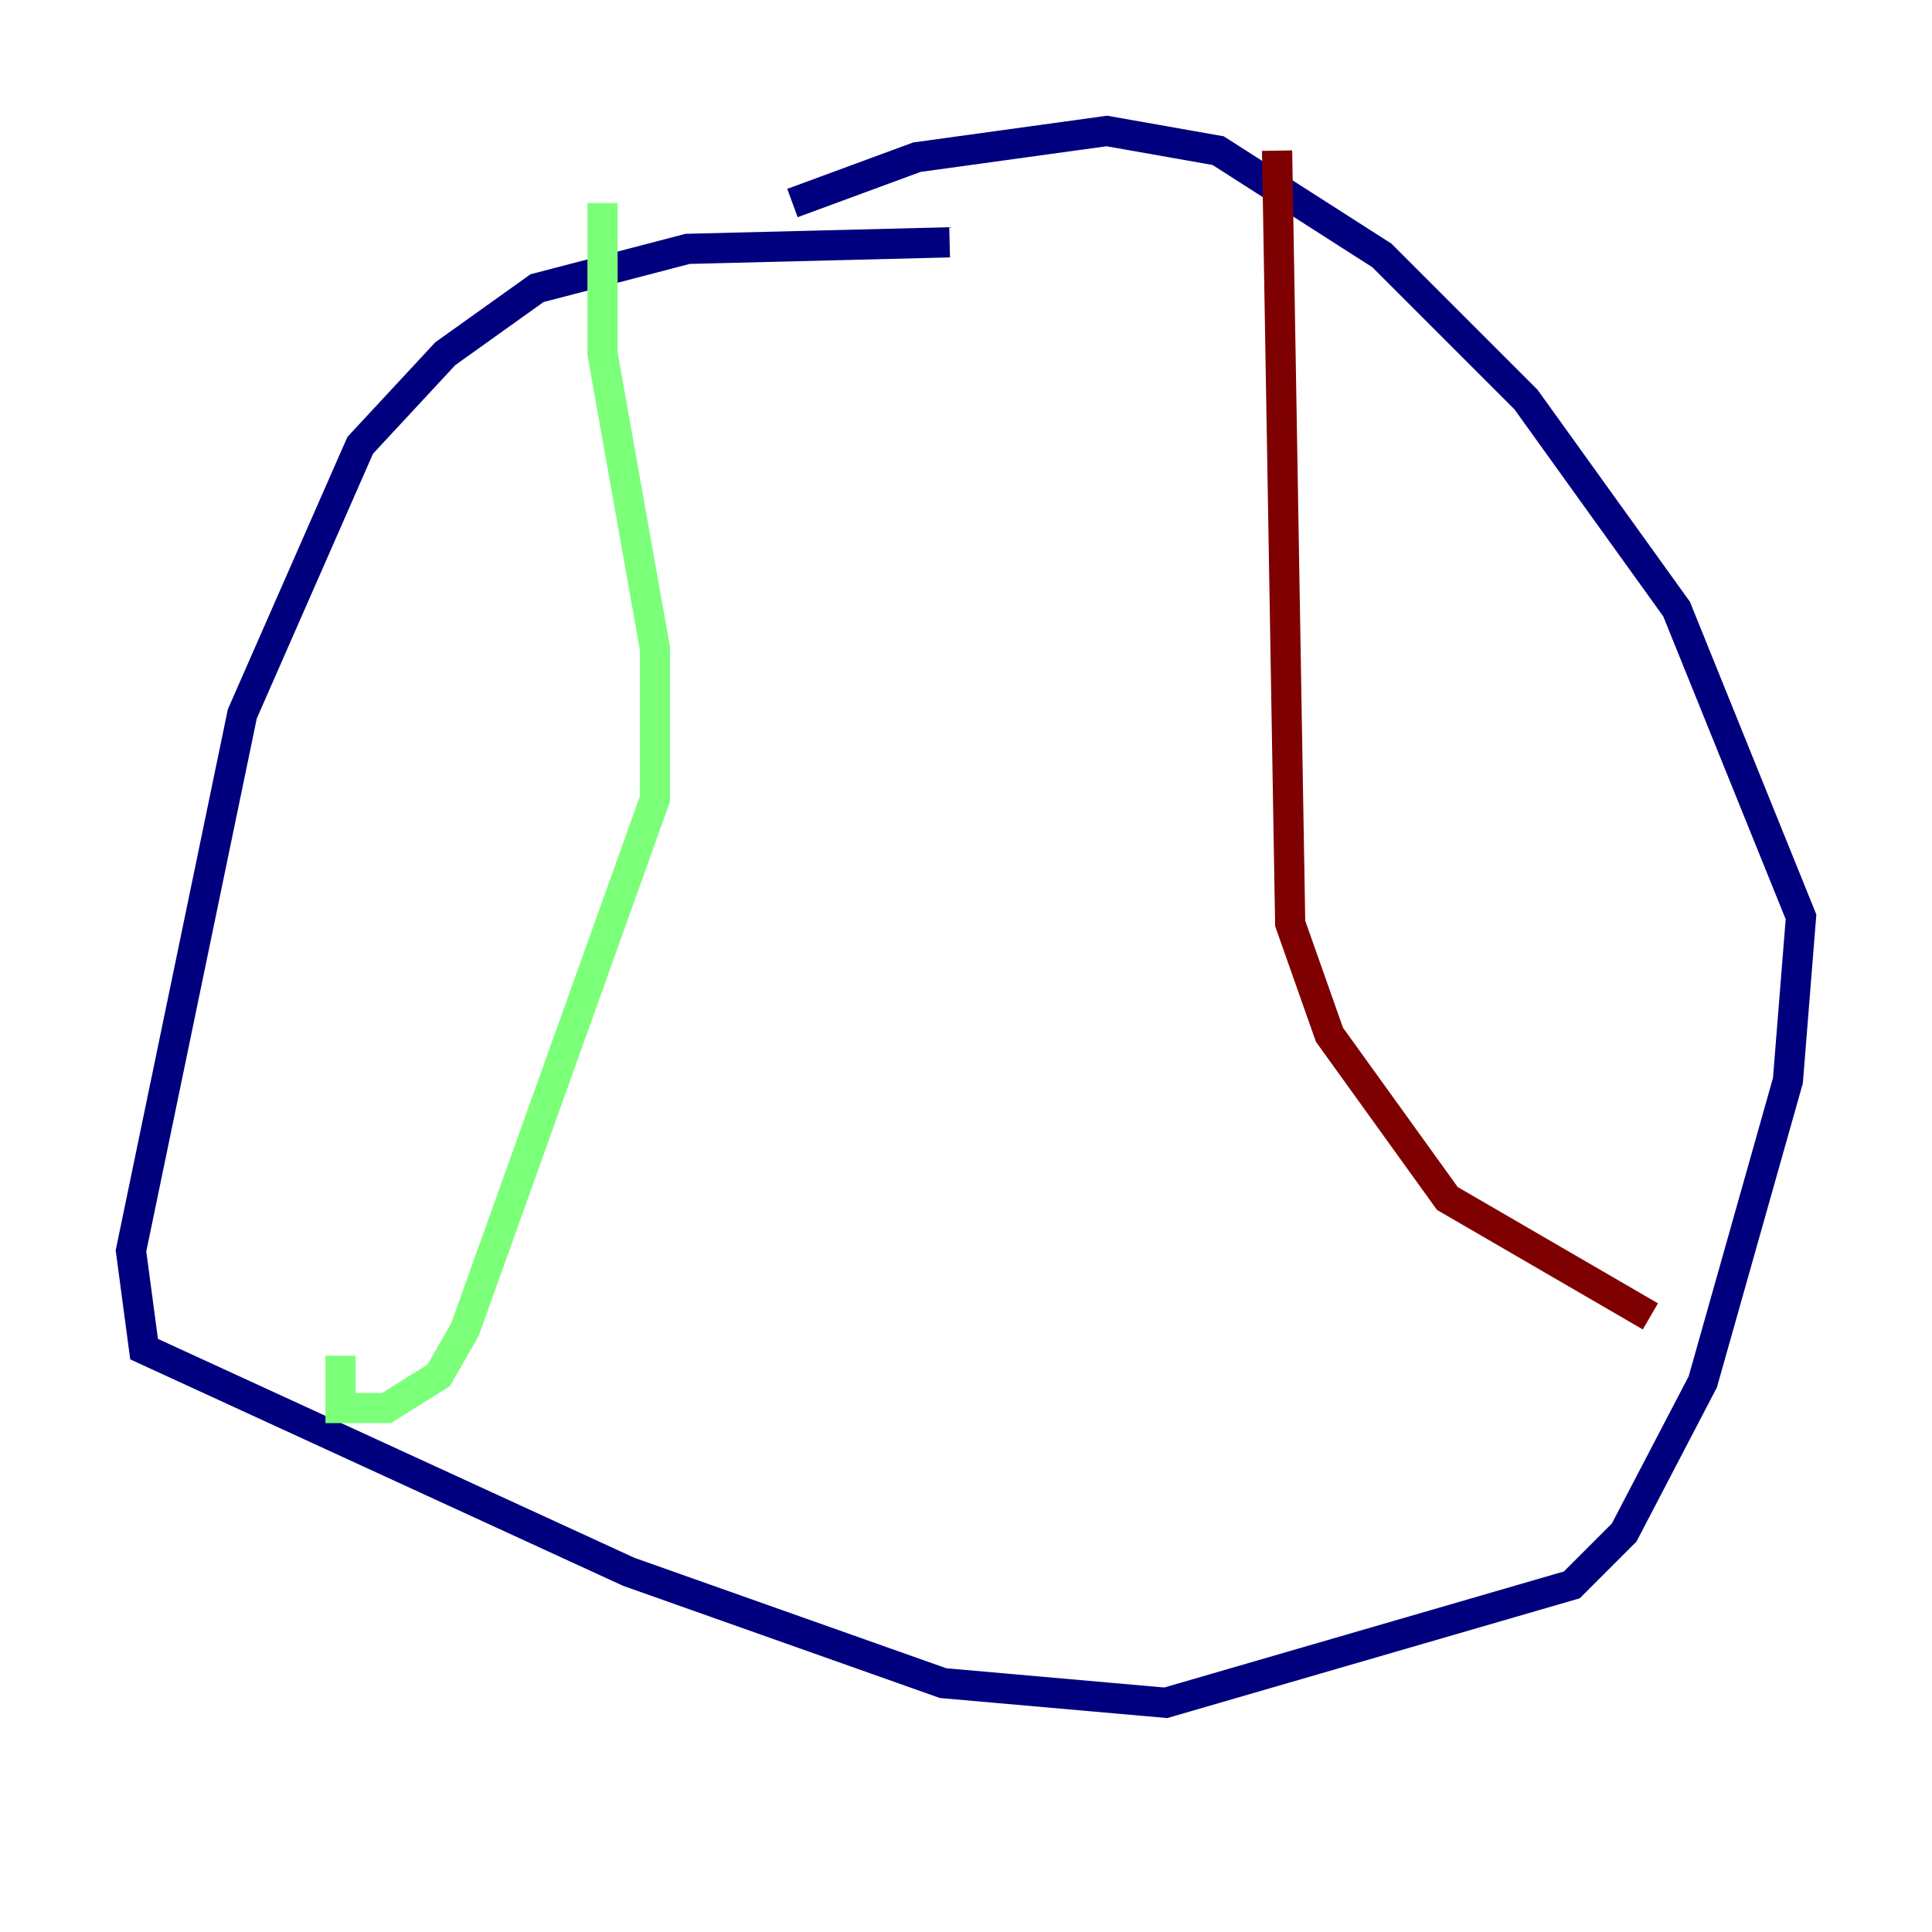 <?xml version="1.0" encoding="utf-8" ?>
<svg baseProfile="tiny" height="128" version="1.2" viewBox="0,0,128,128" width="128" xmlns="http://www.w3.org/2000/svg" xmlns:ev="http://www.w3.org/2001/xml-events" xmlns:xlink="http://www.w3.org/1999/xlink"><defs /><polyline fill="none" points="62.915,16.054 45.559,16.488 35.58,19.091 29.505,23.43 23.864,29.505 16.054,47.295 8.678,82.875 9.546,89.383 41.654,104.136 62.481,111.512 77.234,112.814 104.136,105.003 107.607,101.532 112.814,91.552 118.454,71.593 119.322,60.746 111.078,40.352 101.098,26.468 91.552,16.922 80.705,9.98 73.329,8.678 60.746,10.414 52.502,13.451" stroke="#00007f" stroke-width="2" /><polyline fill="none" points="39.919,13.451 39.919,23.43 43.39,42.956 43.39,52.936 30.807,88.081 29.071,91.119 25.6,93.288 22.563,93.288 22.563,89.817" stroke="#7cff79" stroke-width="2" /><polyline fill="none" points="84.61,9.98 85.478,61.18 88.081,68.556 95.891,79.403 109.342,87.214" stroke="#7f0000" stroke-width="2" /></svg>